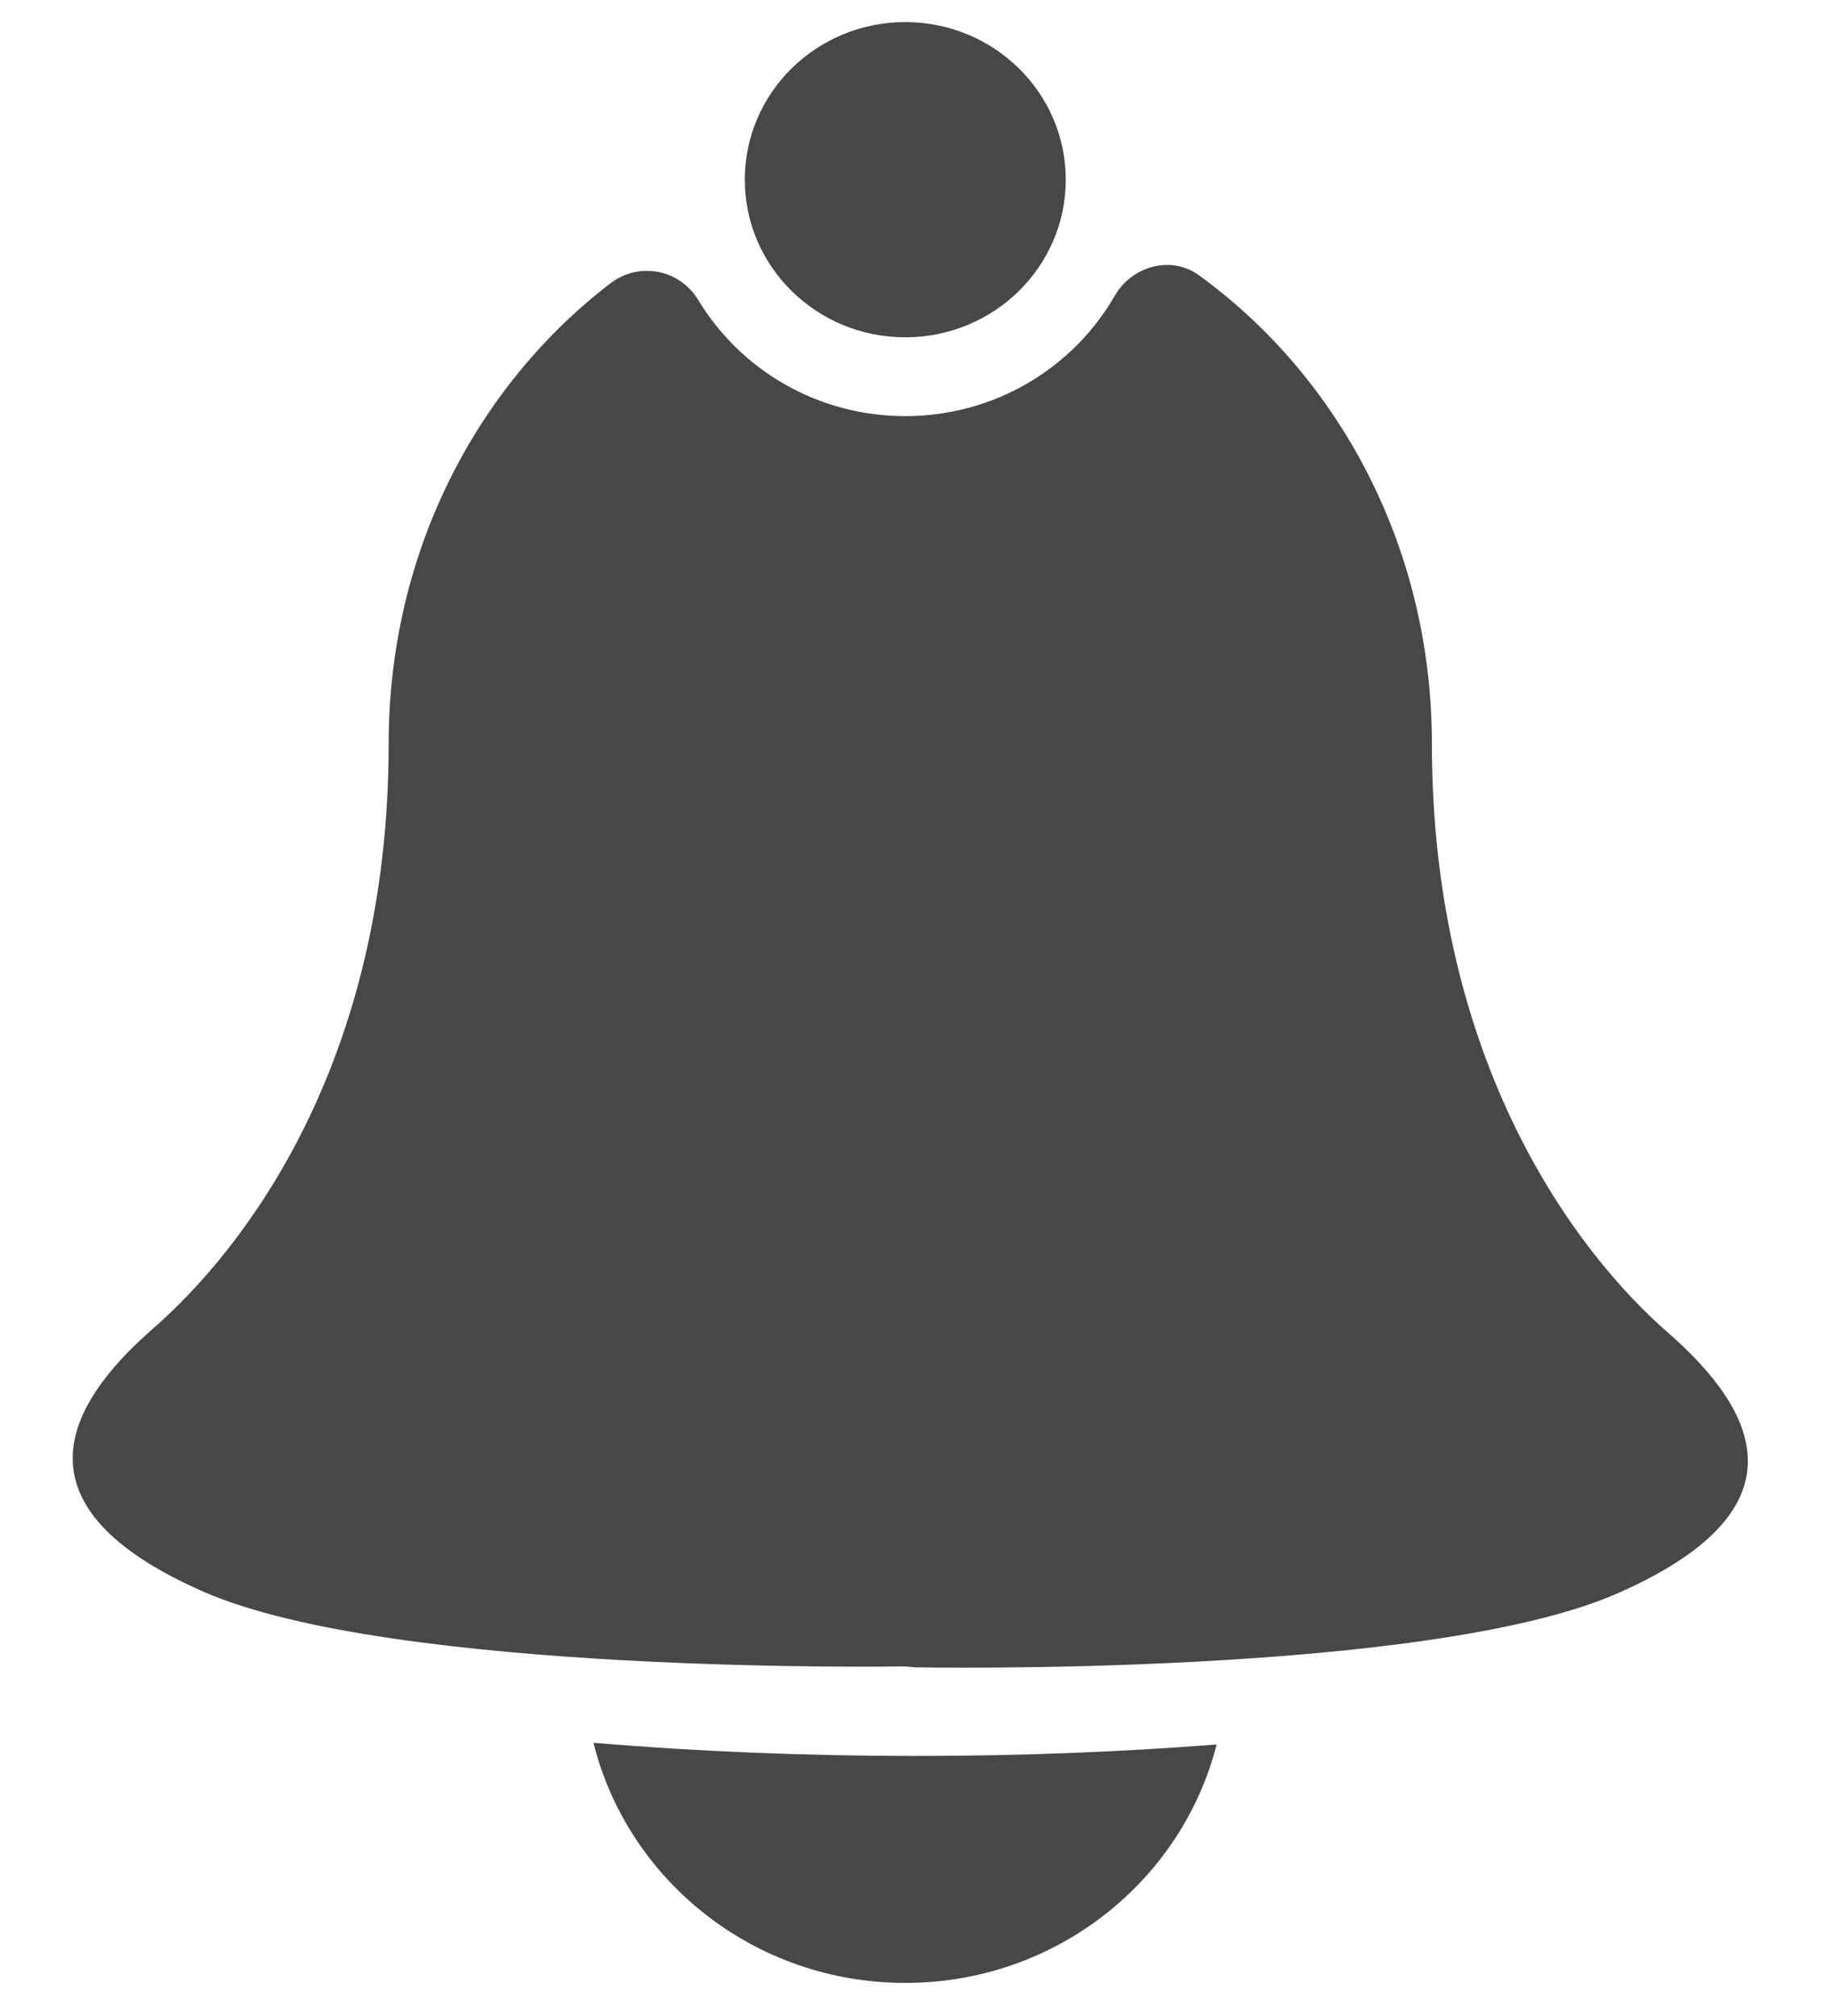 <?xml version="1.0" encoding="UTF-8" standalone="no"?>
<svg width="20px" height="22px" viewBox="0 0 20 22" version="1.1" xmlns="http://www.w3.org/2000/svg" xmlns:xlink="http://www.w3.org/1999/xlink">
    <!-- Generator: Sketch 42 (36781) - http://www.bohemiancoding.com/sketch -->
    <title>notifications</title>
    <desc>Created with Sketch.</desc>
    <defs></defs>
    <g id="Page-2" stroke="none" stroke-width="1" fill="none" fill-rule="evenodd">
        <g id="header-look-3" transform="translate(-822, -29)">
            <g id="menu">
                <g id="notifications" transform="translate(812, 20)">
                    <g>
                        <rect id="Rectangle-57" x="5" y="5" width="30" height="30"></rect>
                        <path d="M21.635,10.961 C21.635,11.911 20.85,12.681 19.883,12.681 C18.915,12.681 18.131,11.911 18.131,10.961 C18.131,10.011 18.915,9.241 19.883,9.241 C20.85,9.241 21.635,10.011 21.635,10.961" id="Fill-1" fill="#474747"></path>
                        <path d="M28.205,23.539 C27.219,22.679 25.632,20.61 25.632,17.116 C25.632,14.94 24.589,13.091 23.089,12.004 C22.783,11.782 22.356,11.904 22.169,12.229 C21.718,13.012 20.864,13.541 19.883,13.541 C18.921,13.541 18.082,13.033 17.624,12.276 C17.421,11.94 16.979,11.852 16.665,12.091 C15.23,13.189 14.243,14.998 14.243,17.116 C14.243,20.61 12.656,22.639 11.67,23.499 C10.684,24.359 10.137,25.454 12.217,26.368 C14.298,27.282 19.883,27.185 19.883,27.185 L19.992,27.195 C19.992,27.195 25.577,27.302 27.658,26.388 C29.738,25.474 29.191,24.399 28.205,23.539" id="Fill-4" fill="#474747"></path>
                        <path d="M23.282,28.037 C22.901,29.532 21.523,30.639 19.883,30.639 C18.236,30.639 16.854,29.523 16.479,28.019 C17.592,28.112 18.771,28.162 19.992,28.162 C21.132,28.162 22.235,28.119 23.282,28.037 Z" id="Combined-Shape" fill="#474747"></path>
                    </g>
                </g>
            </g>
        </g>
    </g>
</svg>